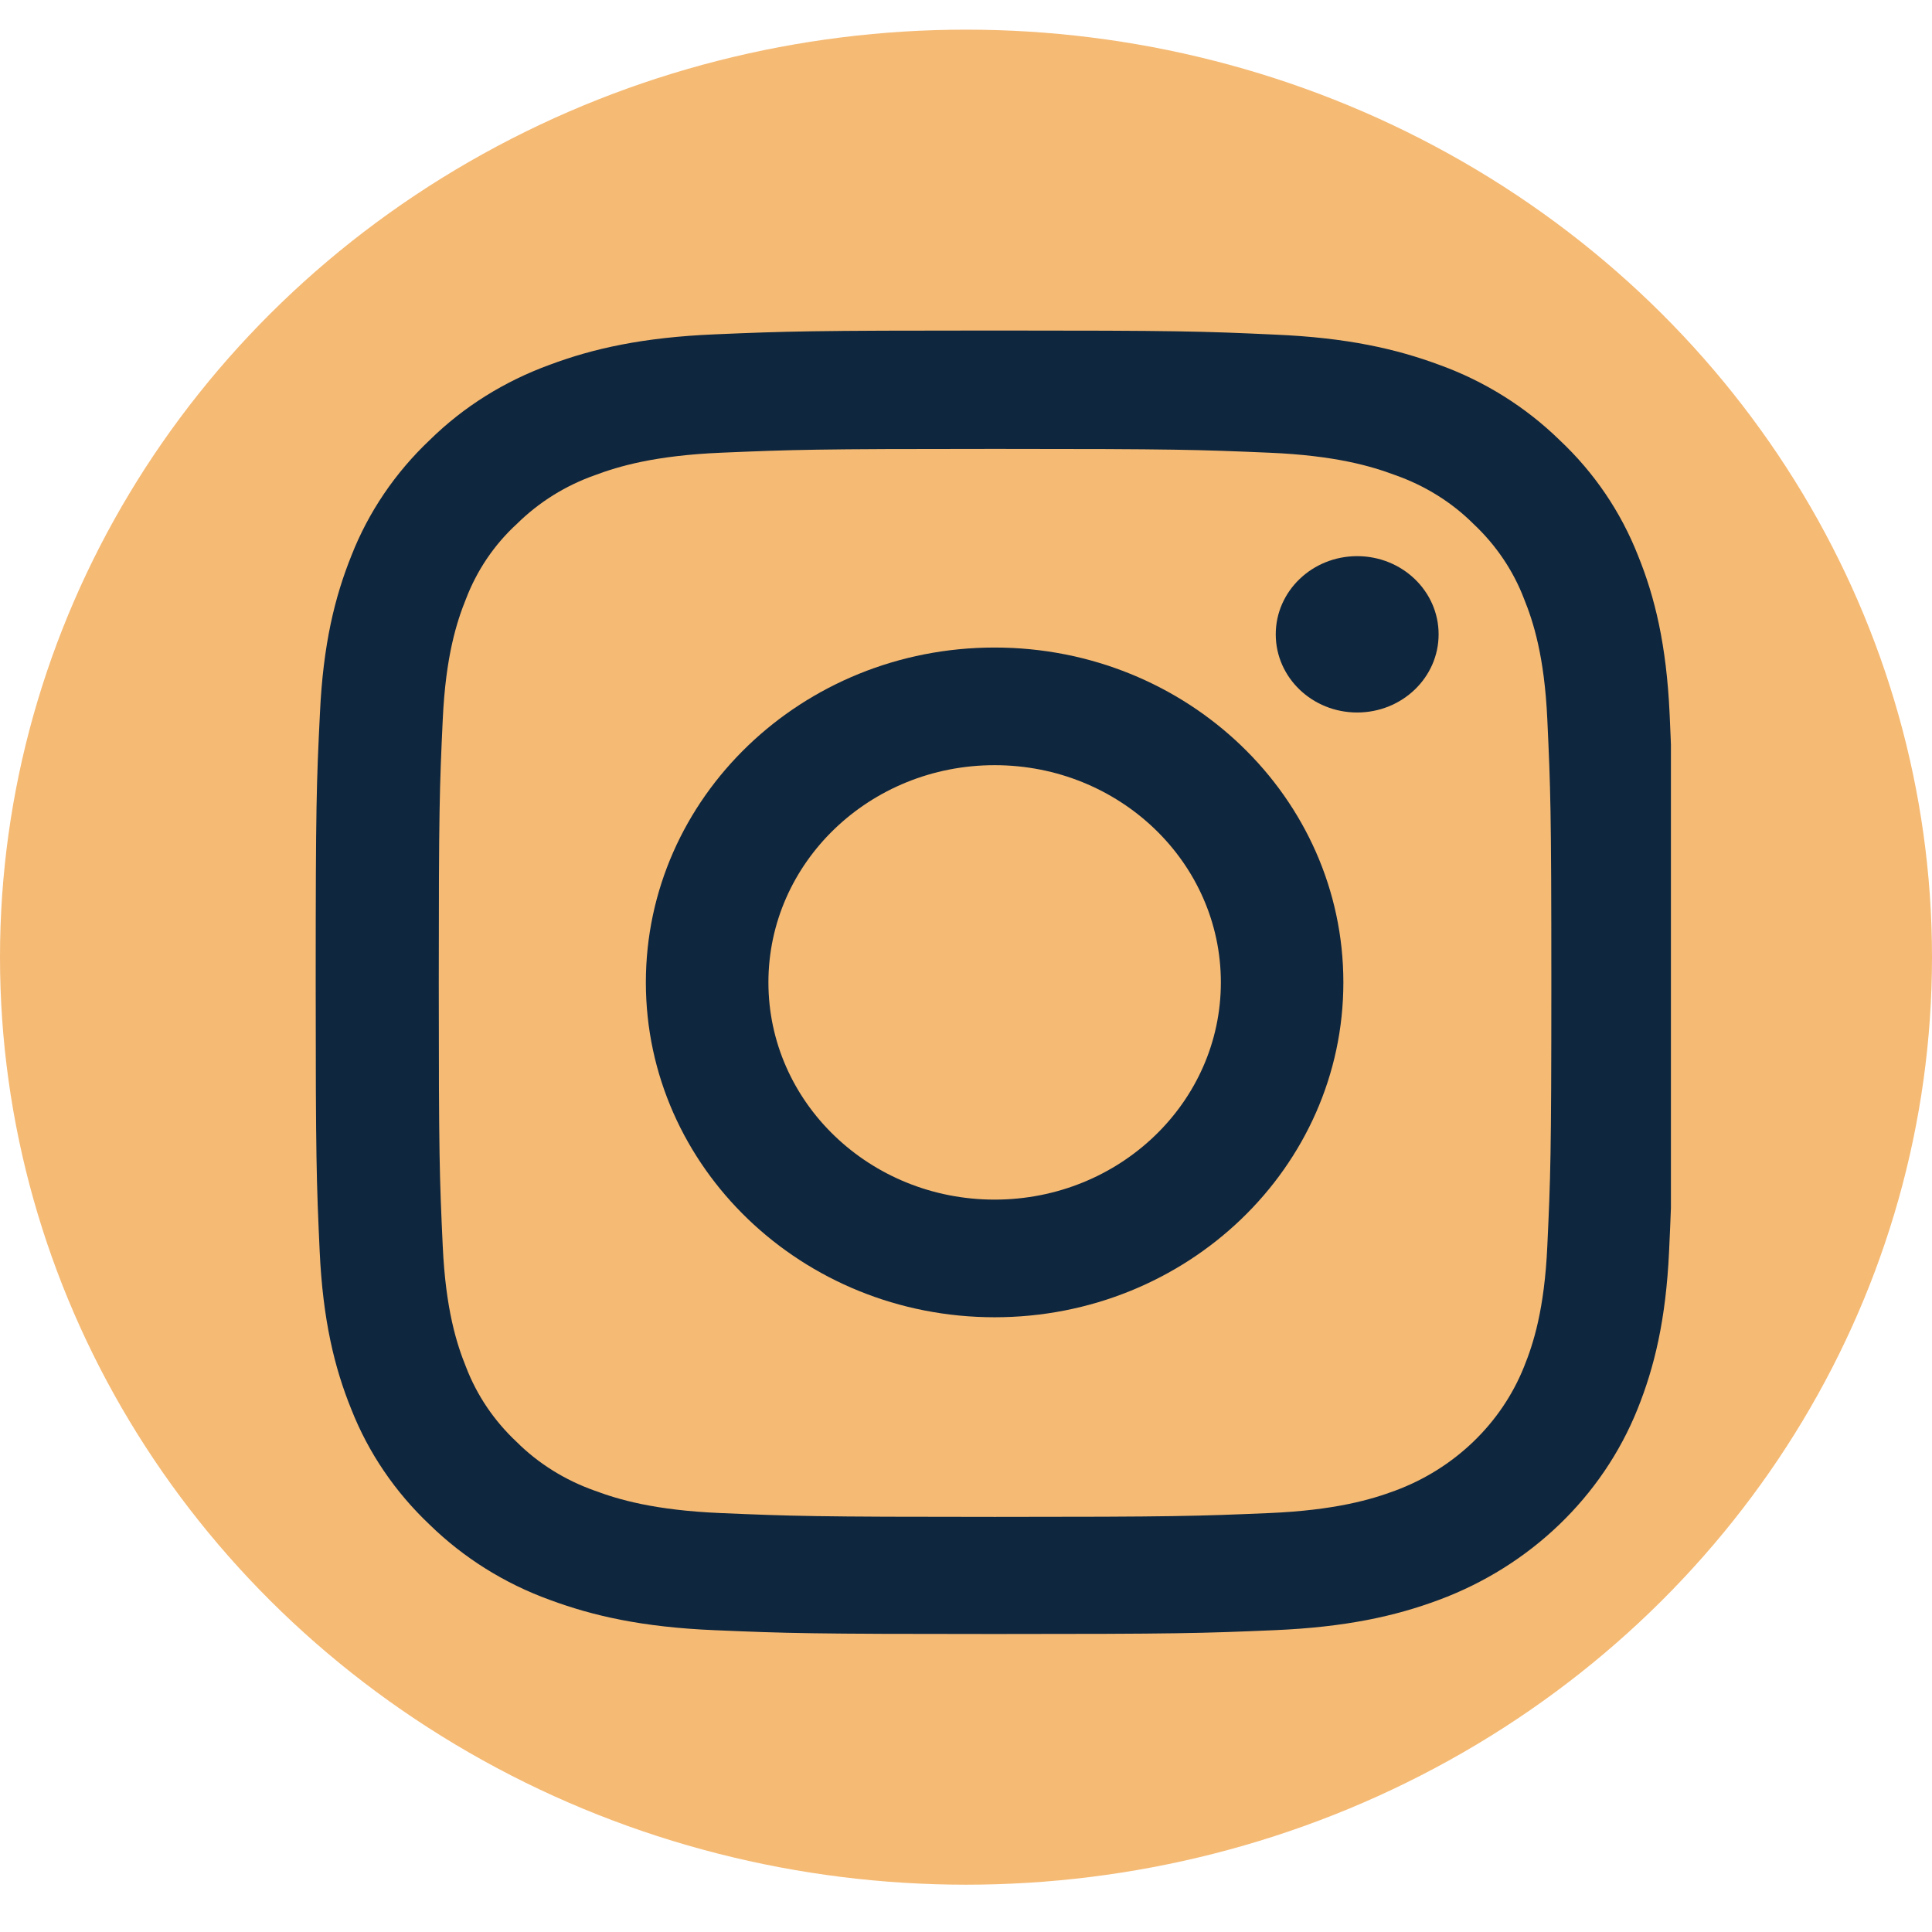 <?xml version="1.0" encoding="UTF-8"?> <svg xmlns="http://www.w3.org/2000/svg" width="37" height="37" viewBox="0 0 37 37" fill="none"> <ellipse cx="18.5" cy="18.331" rx="18.5" ry="17.763" fill="#F5BA74"></ellipse> <g clip-path="url(#clip0)"> <path d="M31.975 13.669C31.914 12.343 31.691 11.431 31.37 10.64C31.04 9.802 30.532 9.051 29.867 8.427C29.217 7.793 28.43 7.3 27.566 6.988C26.738 6.681 25.794 6.466 24.412 6.408C23.02 6.344 22.578 6.33 19.048 6.33C15.518 6.33 15.077 6.344 13.69 6.403C12.309 6.461 11.359 6.676 10.536 6.983C9.662 7.3 8.88 7.788 8.23 8.427C7.57 9.051 7.057 9.807 6.732 10.636C6.412 11.431 6.188 12.338 6.127 13.664C6.061 15 6.046 15.425 6.046 18.814C6.046 22.203 6.061 22.627 6.122 23.959C6.183 25.285 6.407 26.197 6.727 26.987C7.057 27.826 7.57 28.577 8.23 29.201C8.88 29.835 9.667 30.328 10.531 30.64C11.359 30.947 12.303 31.162 13.685 31.22C15.071 31.279 15.514 31.293 19.044 31.293C22.573 31.293 23.015 31.279 24.402 31.22C25.783 31.162 26.733 30.947 27.556 30.64C29.303 29.991 30.685 28.665 31.36 26.987C31.68 26.192 31.904 25.285 31.965 23.959C32.026 22.627 32.041 22.203 32.041 18.814C32.041 15.425 32.036 15 31.975 13.669ZM29.633 23.861C29.578 25.081 29.364 25.739 29.186 26.178C28.75 27.265 27.851 28.128 26.718 28.548C26.261 28.718 25.57 28.923 24.305 28.977C22.934 29.035 22.523 29.05 19.054 29.05C15.585 29.05 15.168 29.035 13.802 28.977C12.532 28.923 11.846 28.718 11.389 28.548C10.825 28.348 10.312 28.031 9.896 27.616C9.464 27.212 9.134 26.724 8.926 26.183C8.748 25.744 8.535 25.081 8.479 23.866C8.418 22.549 8.403 22.154 8.403 18.824C8.403 15.493 8.418 15.093 8.479 13.781C8.535 12.562 8.748 11.904 8.926 11.465C9.134 10.923 9.464 10.431 9.901 10.031C10.322 9.616 10.83 9.299 11.394 9.1C11.851 8.929 12.542 8.724 13.807 8.67C15.178 8.612 15.59 8.597 19.059 8.597C22.533 8.597 22.944 8.612 24.311 8.67C25.58 8.724 26.266 8.929 26.723 9.1C27.287 9.299 27.8 9.616 28.216 10.031C28.648 10.436 28.978 10.923 29.186 11.465C29.364 11.904 29.578 12.567 29.633 13.781C29.694 15.098 29.71 15.493 29.71 18.824C29.71 22.154 29.694 22.545 29.633 23.861Z" fill="#0E263E"></path> <path d="M19.048 12.401C15.361 12.401 12.369 15.273 12.369 18.814C12.369 22.354 15.361 25.227 19.048 25.227C22.736 25.227 25.727 22.354 25.727 18.814C25.727 15.273 22.736 12.401 19.048 12.401ZM19.048 22.974C16.656 22.974 14.716 21.111 14.716 18.814C14.716 16.517 16.656 14.654 19.048 14.654C21.441 14.654 23.381 16.517 23.381 18.814C23.381 21.111 21.441 22.974 19.048 22.974V22.974Z" fill="#0E263E"></path> <path d="M27.551 12.148C27.551 12.975 26.853 13.645 25.991 13.645C25.13 13.645 24.432 12.975 24.432 12.148C24.432 11.321 25.13 10.651 25.991 10.651C26.853 10.651 27.551 11.321 27.551 12.148V12.148Z" fill="#0E263E"></path> </g> <defs> <clipPath id="clip0"> <rect width="26" height="24.964" fill="white" transform="translate(6 6.33)"></rect> </clipPath> </defs> </svg> 